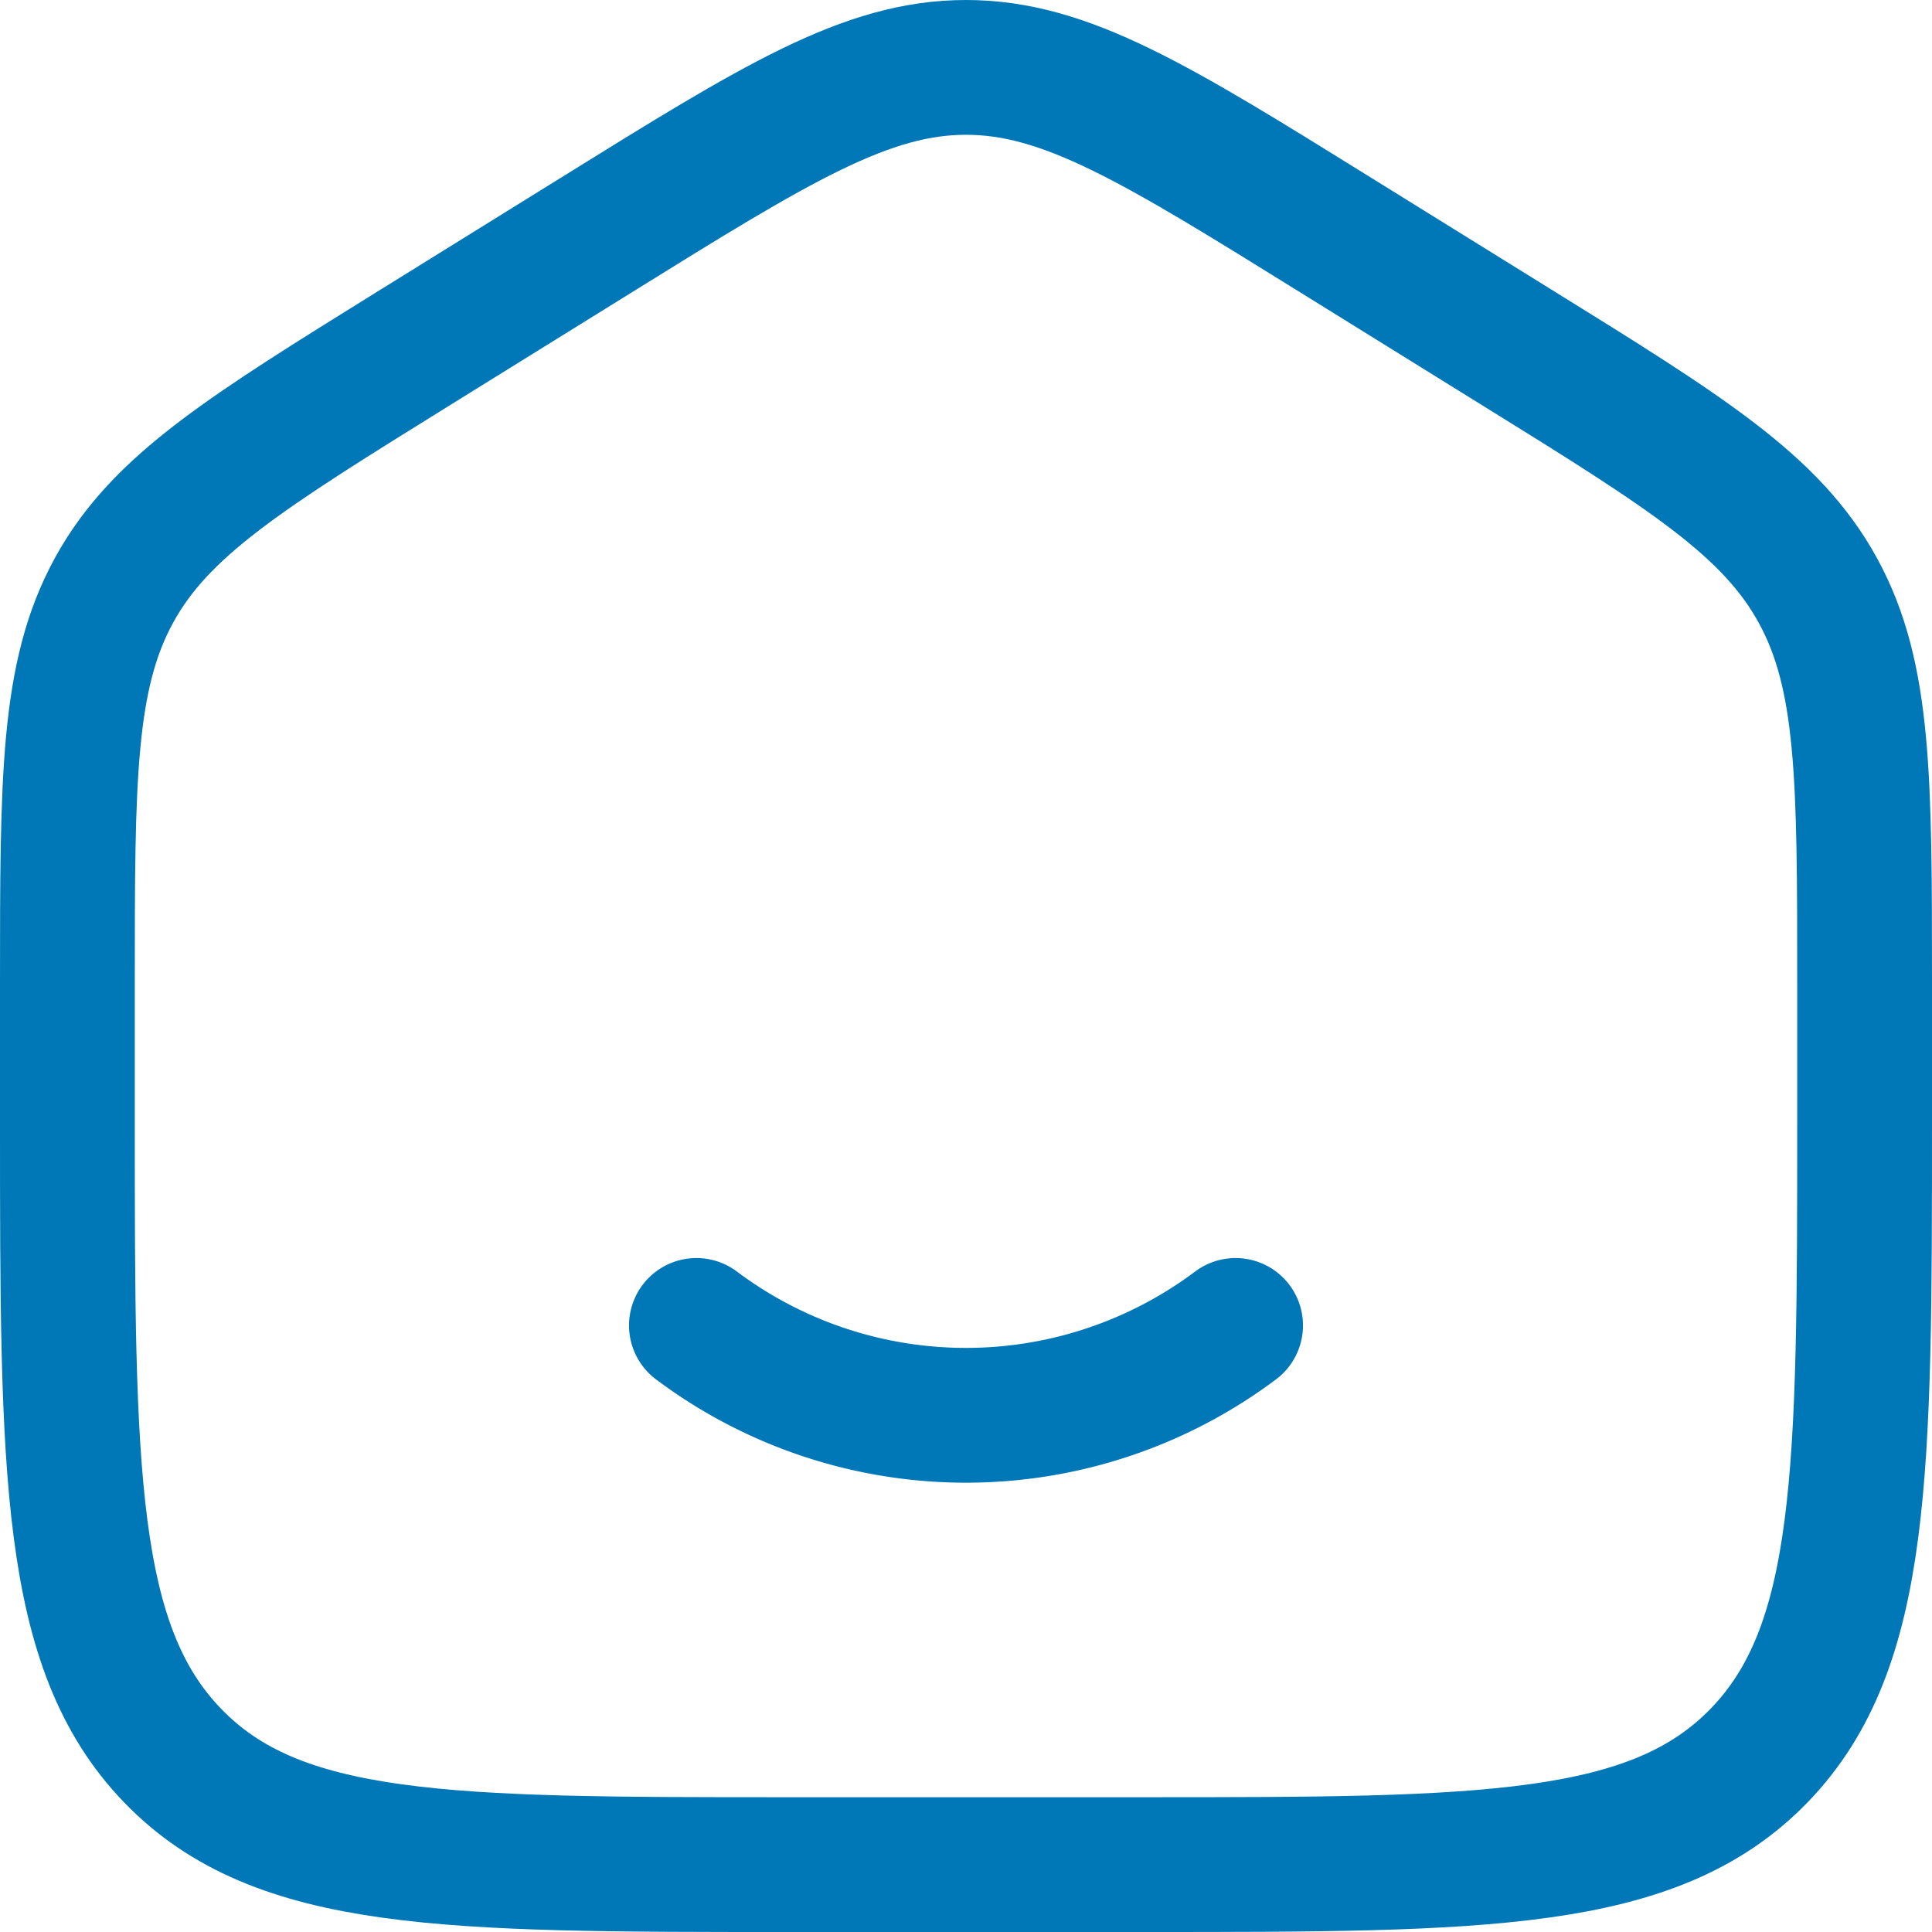 <svg xmlns="http://www.w3.org/2000/svg" width="21.5" height="21.5" viewBox="0 0 21.5 21.5">
  <g id="home-smile-svgrepo-com" transform="translate(-1.25 -1.25)">
    <path id="Path_79381" data-name="Path 79381" d="M2,12.2c0-2.288,0-3.433.519-4.381S3.987,6.286,5.884,5.108l2-1.241C9.889,2.622,10.892,2,12,2s2.111.622,4.116,1.867l2,1.241c1.9,1.177,2.846,1.766,3.365,2.715S22,9.915,22,12.2v1.521c0,3.9,0,5.851-1.172,7.063S17.771,22,14,22H10c-3.771,0-5.657,0-6.828-1.212S2,17.626,2,13.725Z" fill="none" stroke="#0077b6" stroke-width="1.5"/>
    <path id="Path_79382" data-name="Path 79382" d="M9,16a5,5,0,0,0,6,0" fill="none" stroke="#0077b6" stroke-linecap="round" stroke-width="1.5"/>
  </g>
</svg>
